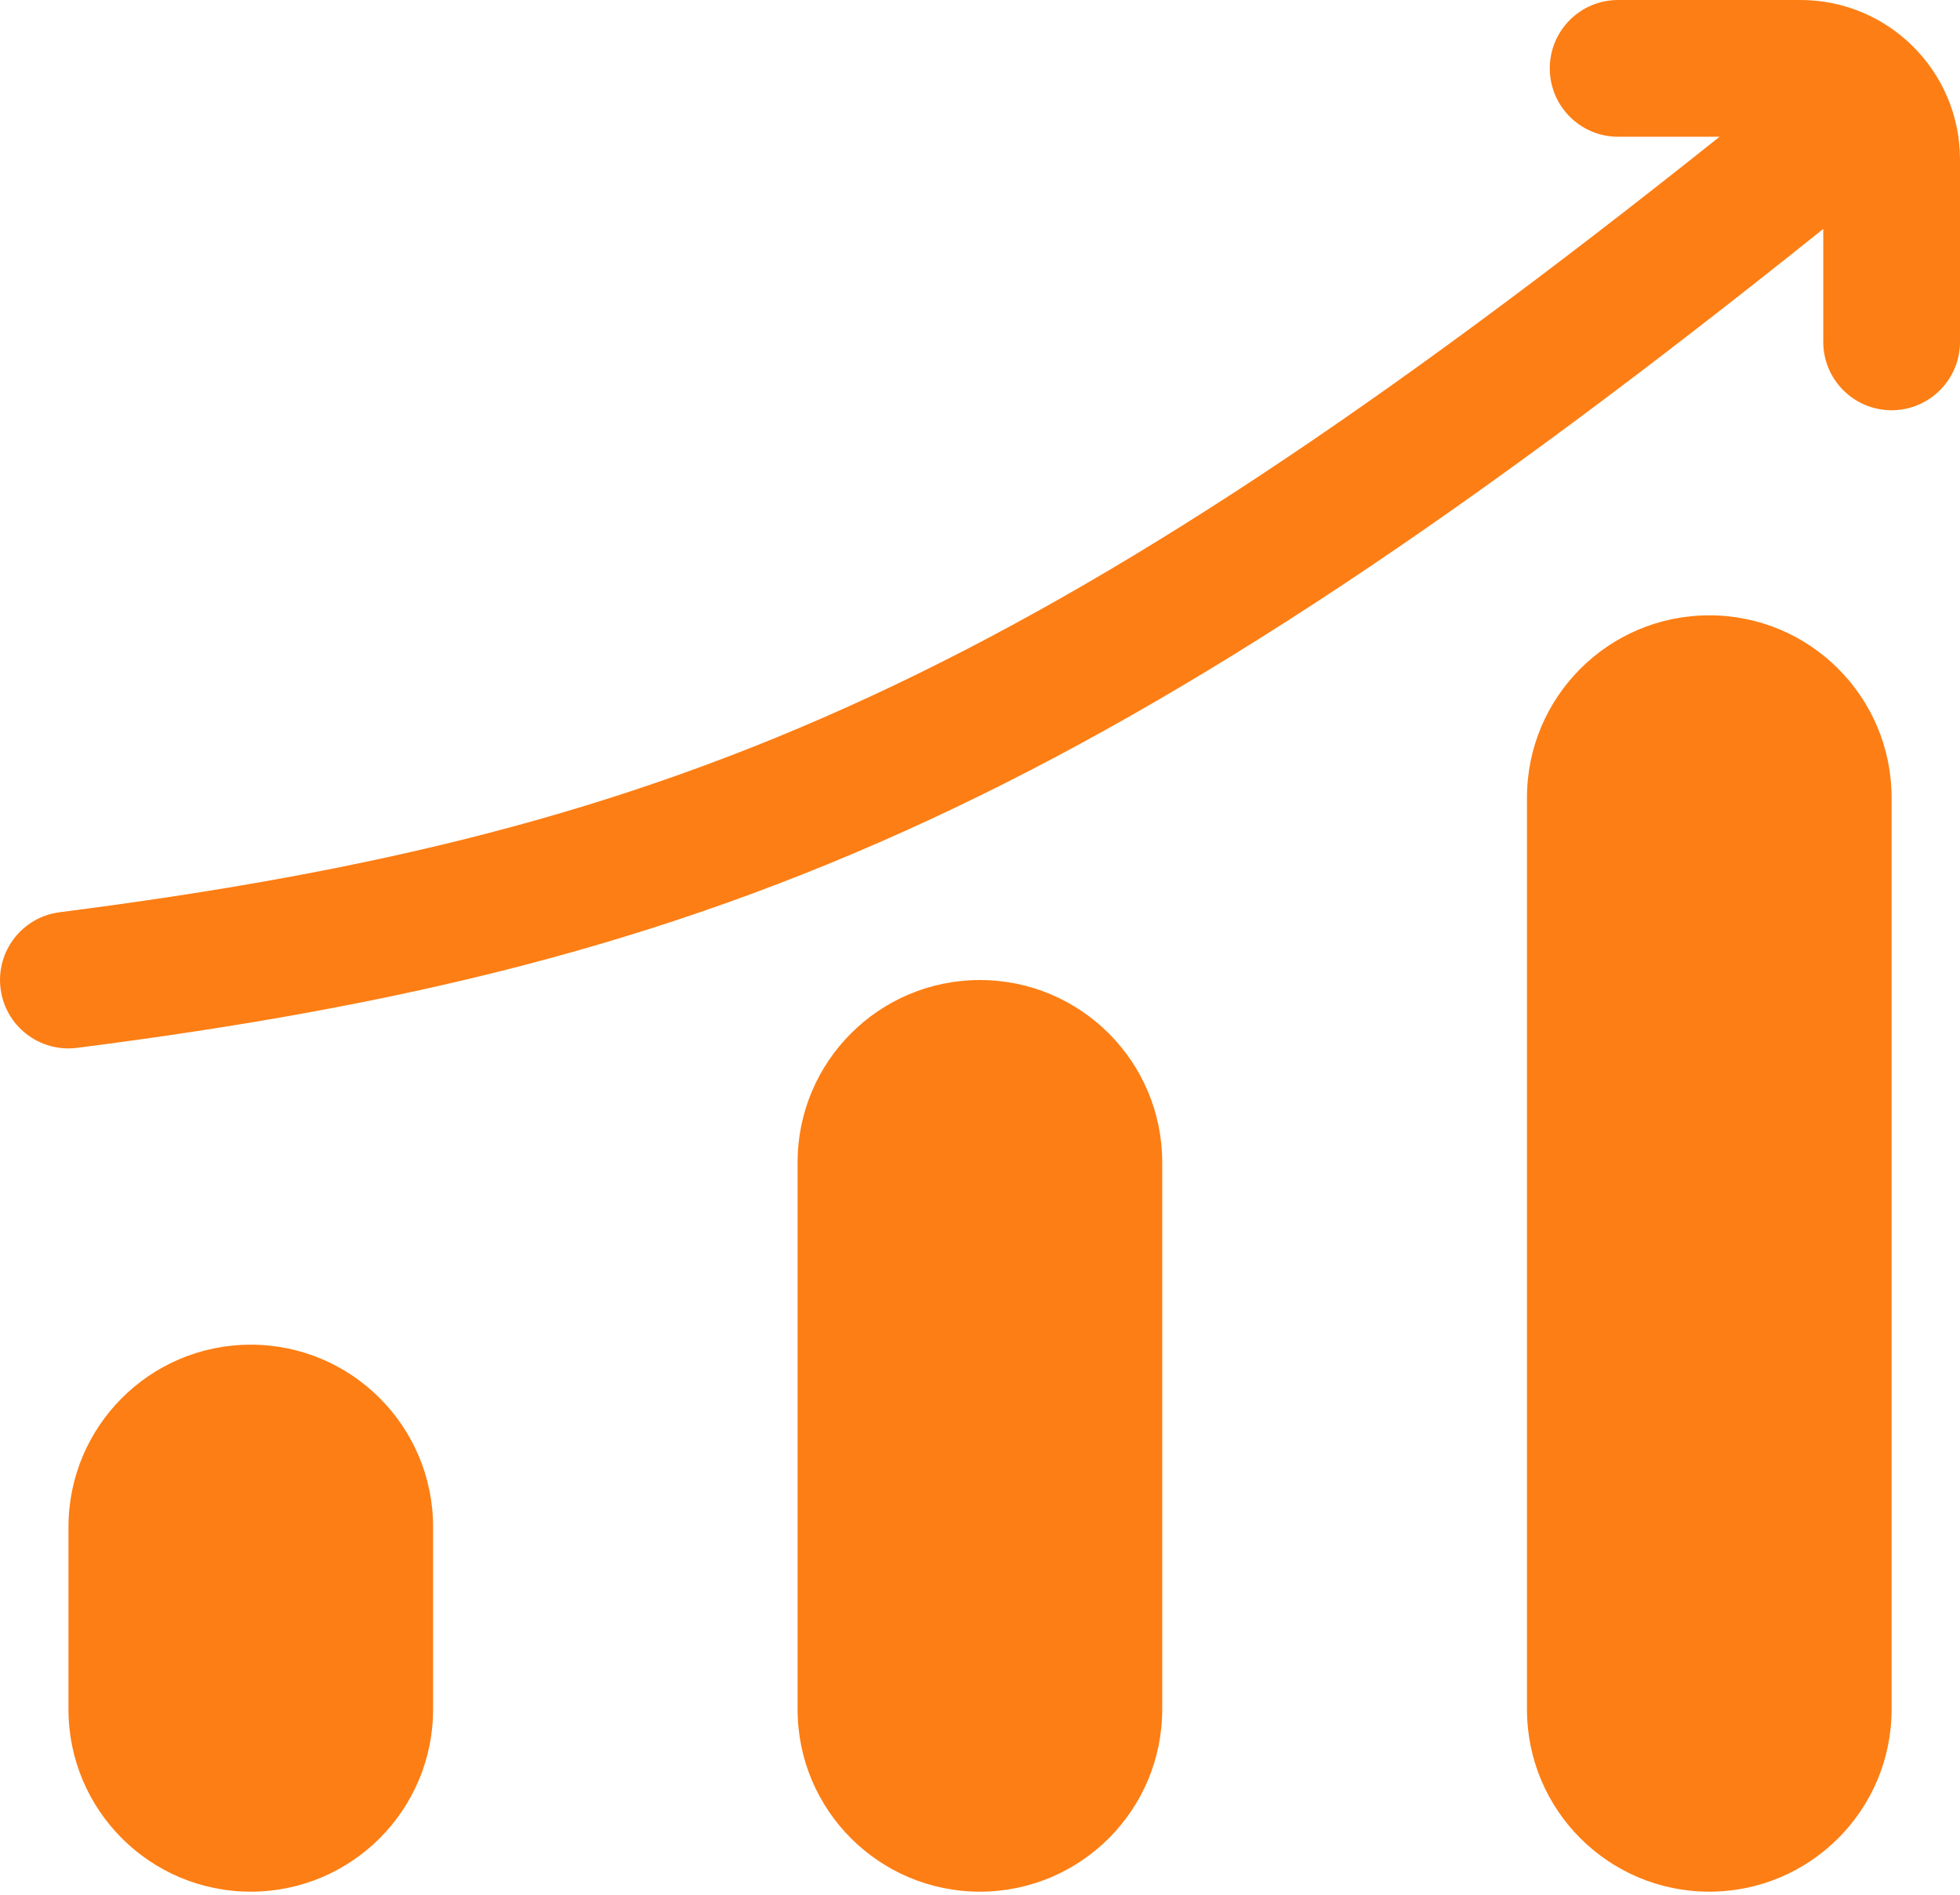 <svg width="30" height="29" viewBox="0 0 30 29" fill="none" xmlns="http://www.w3.org/2000/svg">
<path fill-rule="evenodd" clip-rule="evenodd" d="M24.767 0C24.189 0 23.721 0.469 23.721 1.046C23.721 1.624 24.189 2.093 24.767 2.093H26.32C21.095 6.26 17.119 8.898 13.339 10.652C9.436 12.462 5.691 13.351 0.914 13.962C0.341 14.035 -0.065 14.559 0.009 15.133C0.082 15.706 0.606 16.111 1.179 16.038C6.089 15.411 10.059 14.48 14.22 12.55C18.288 10.664 22.489 7.844 27.907 3.504V5.233C27.907 5.81 28.375 6.279 28.953 6.279C29.531 6.279 30 5.81 30 5.233V2.442C30 1.093 28.907 0 27.558 0H24.767ZM28.953 12.209C28.953 10.668 27.704 9.418 26.163 9.418C24.621 9.418 23.372 10.668 23.372 12.209V26.163C23.372 27.704 24.621 28.953 26.163 28.953C27.704 28.953 28.953 27.704 28.953 26.163V12.209ZM6.629 23.372C6.629 21.831 5.38 20.581 3.838 20.581C2.297 20.581 1.048 21.831 1.048 23.372L1.048 26.162C1.048 27.704 2.297 28.953 3.838 28.953C5.38 28.953 6.629 27.704 6.629 26.162L6.629 23.372ZM14.998 15C16.54 15 17.789 16.249 17.789 17.791V26.163C17.789 27.704 16.54 28.953 14.998 28.953C13.457 28.953 12.208 27.704 12.208 26.163L12.208 17.791C12.208 16.249 13.457 15 14.998 15Z" fill="#fd7e14"/>
</svg>
